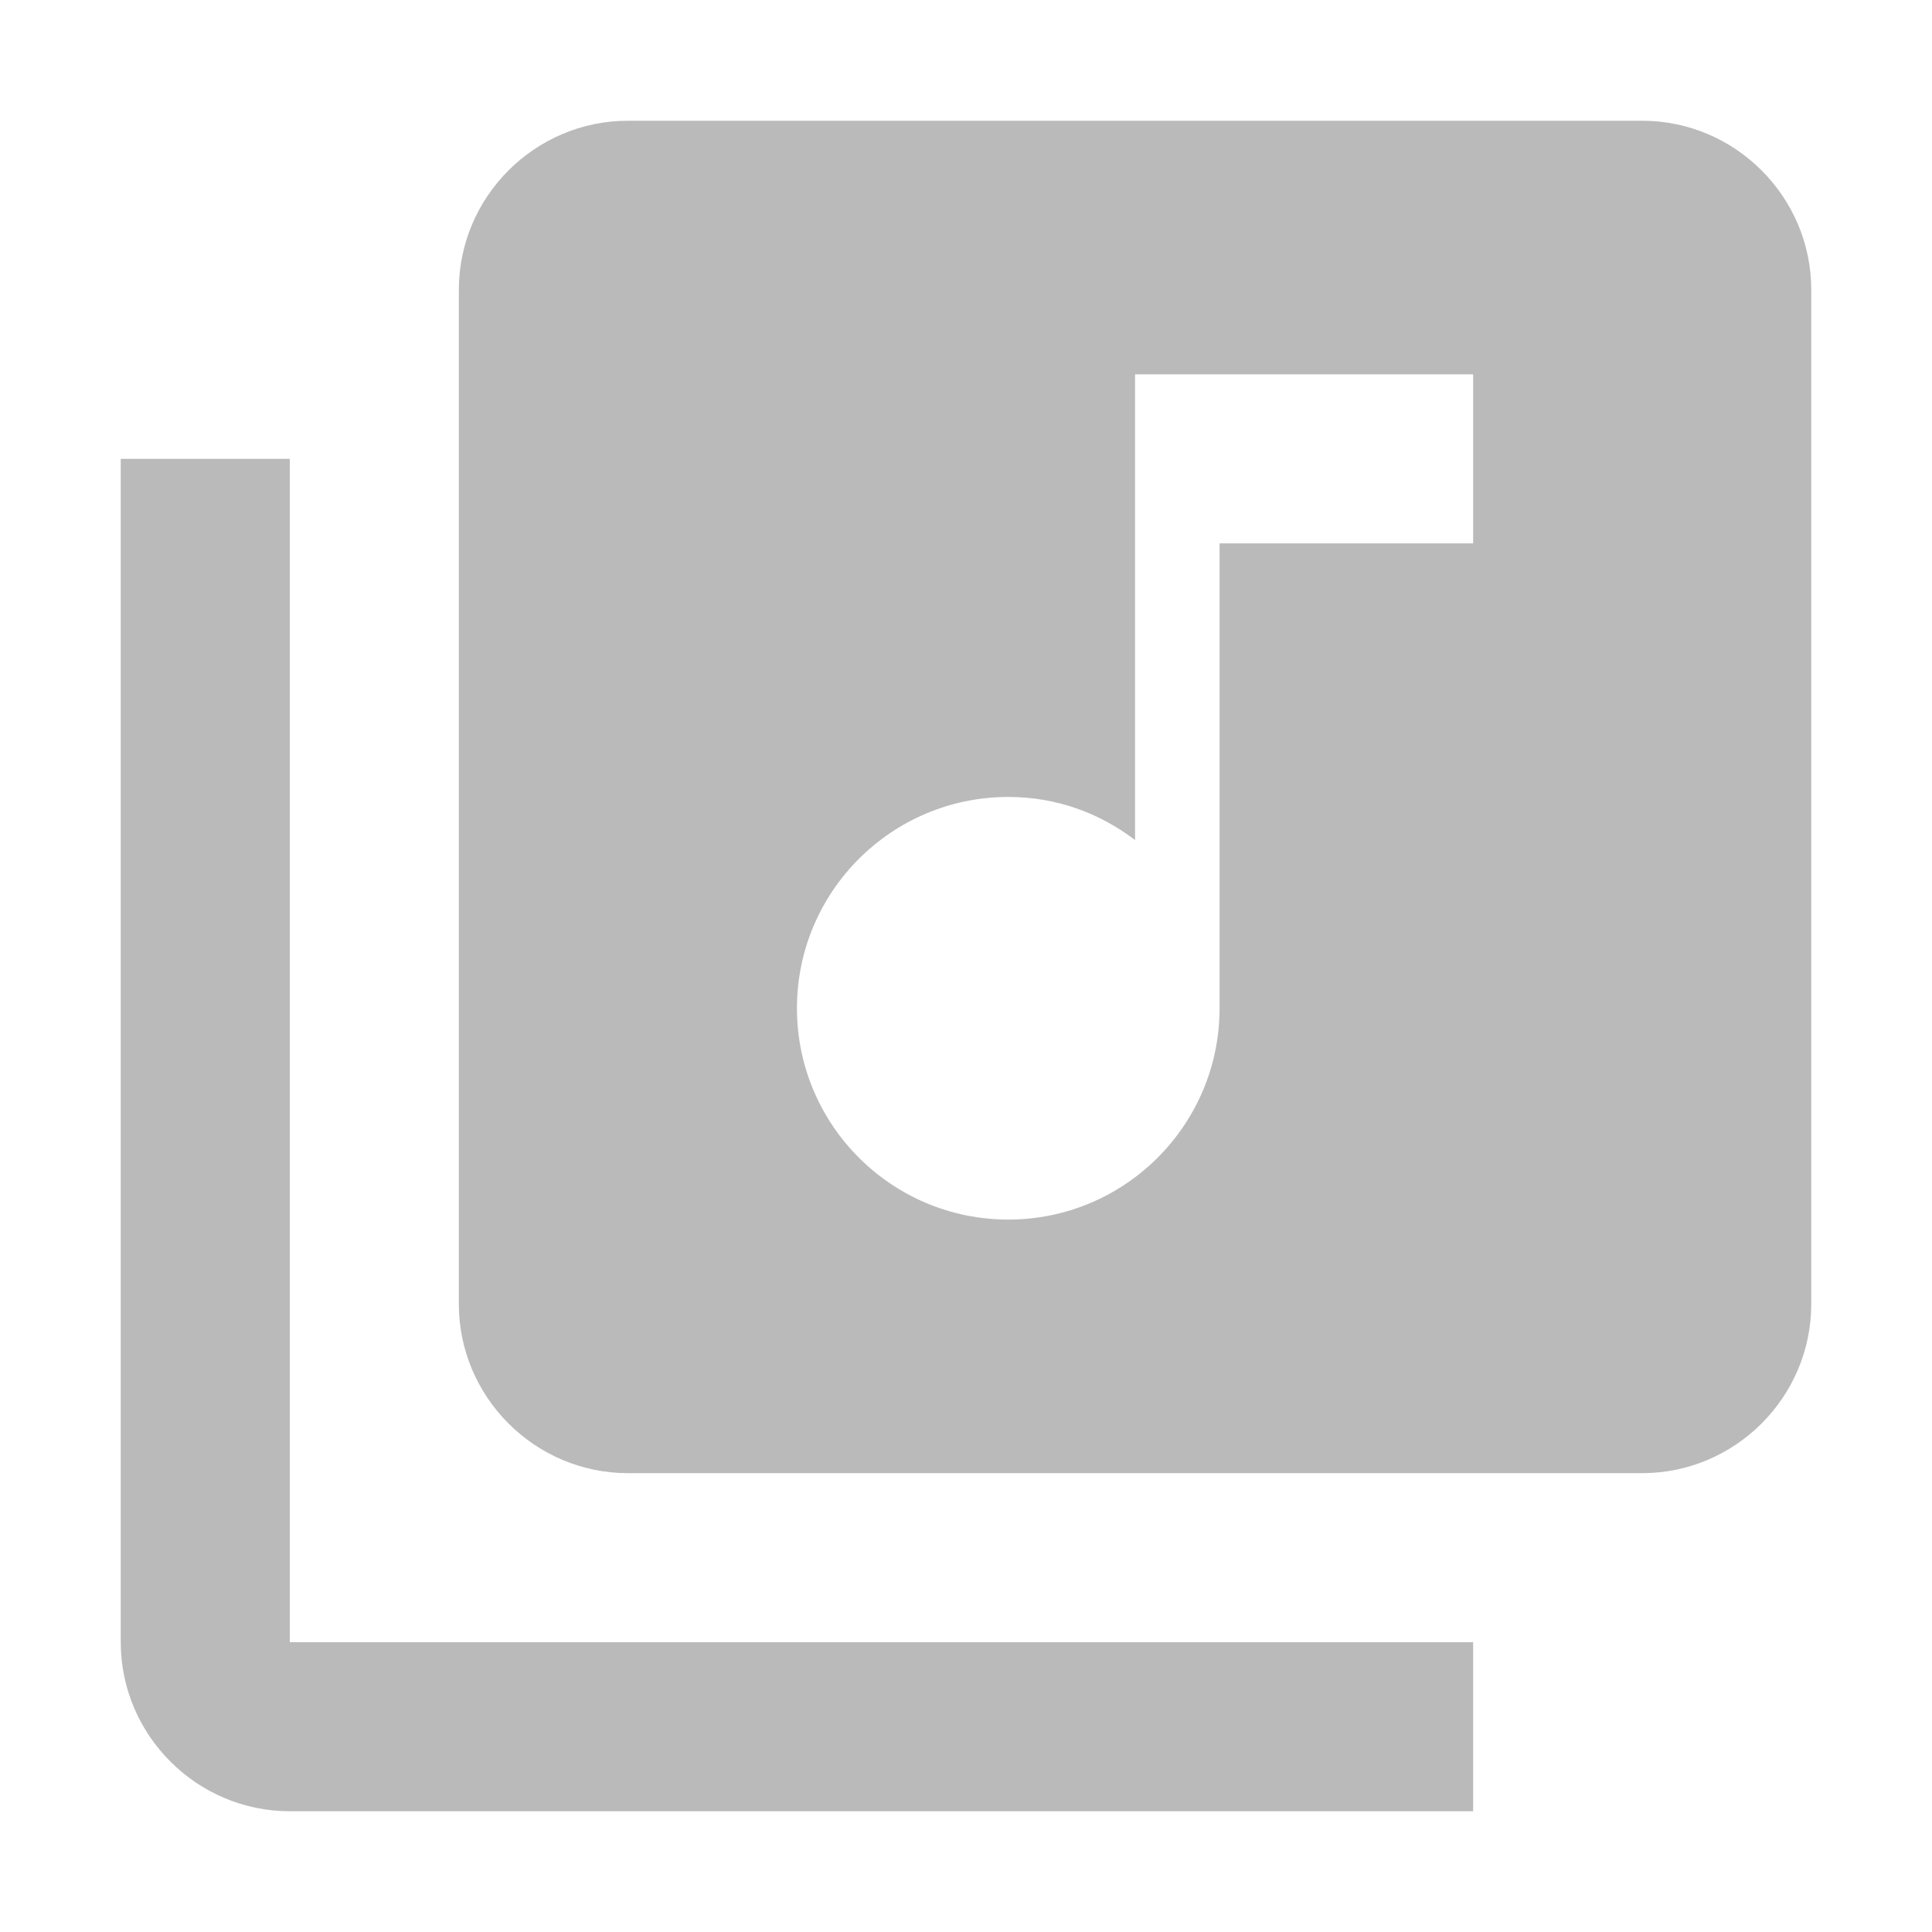 <svg height="256" viewBox="0 0 256 256" width="256" xmlns="http://www.w3.org/2000/svg"><path d="m217.6 16h-134.4c-12.32 0-22.4 10.08-22.4 22.4v134.4c0 12.32 10.08 22.4 22.4 22.4h134.4c12.32 0 22.4-10.08 22.4-22.4v-134.4c0-12.32-10.08-22.4-22.4-22.4zm-22.4 56h-33.6v61.6c0 15.456-12.544 28-28 28s-28-12.544-28-28 12.544-28 28-28c6.384 0 12.096 2.128 16.8 5.712v-61.712h44.8zm-156.8-11.2h-22.4v156.8c0 12.32 10.08 22.4 22.4 22.4h156.8v-22.4h-156.8z" fill="#bababa"/></svg>